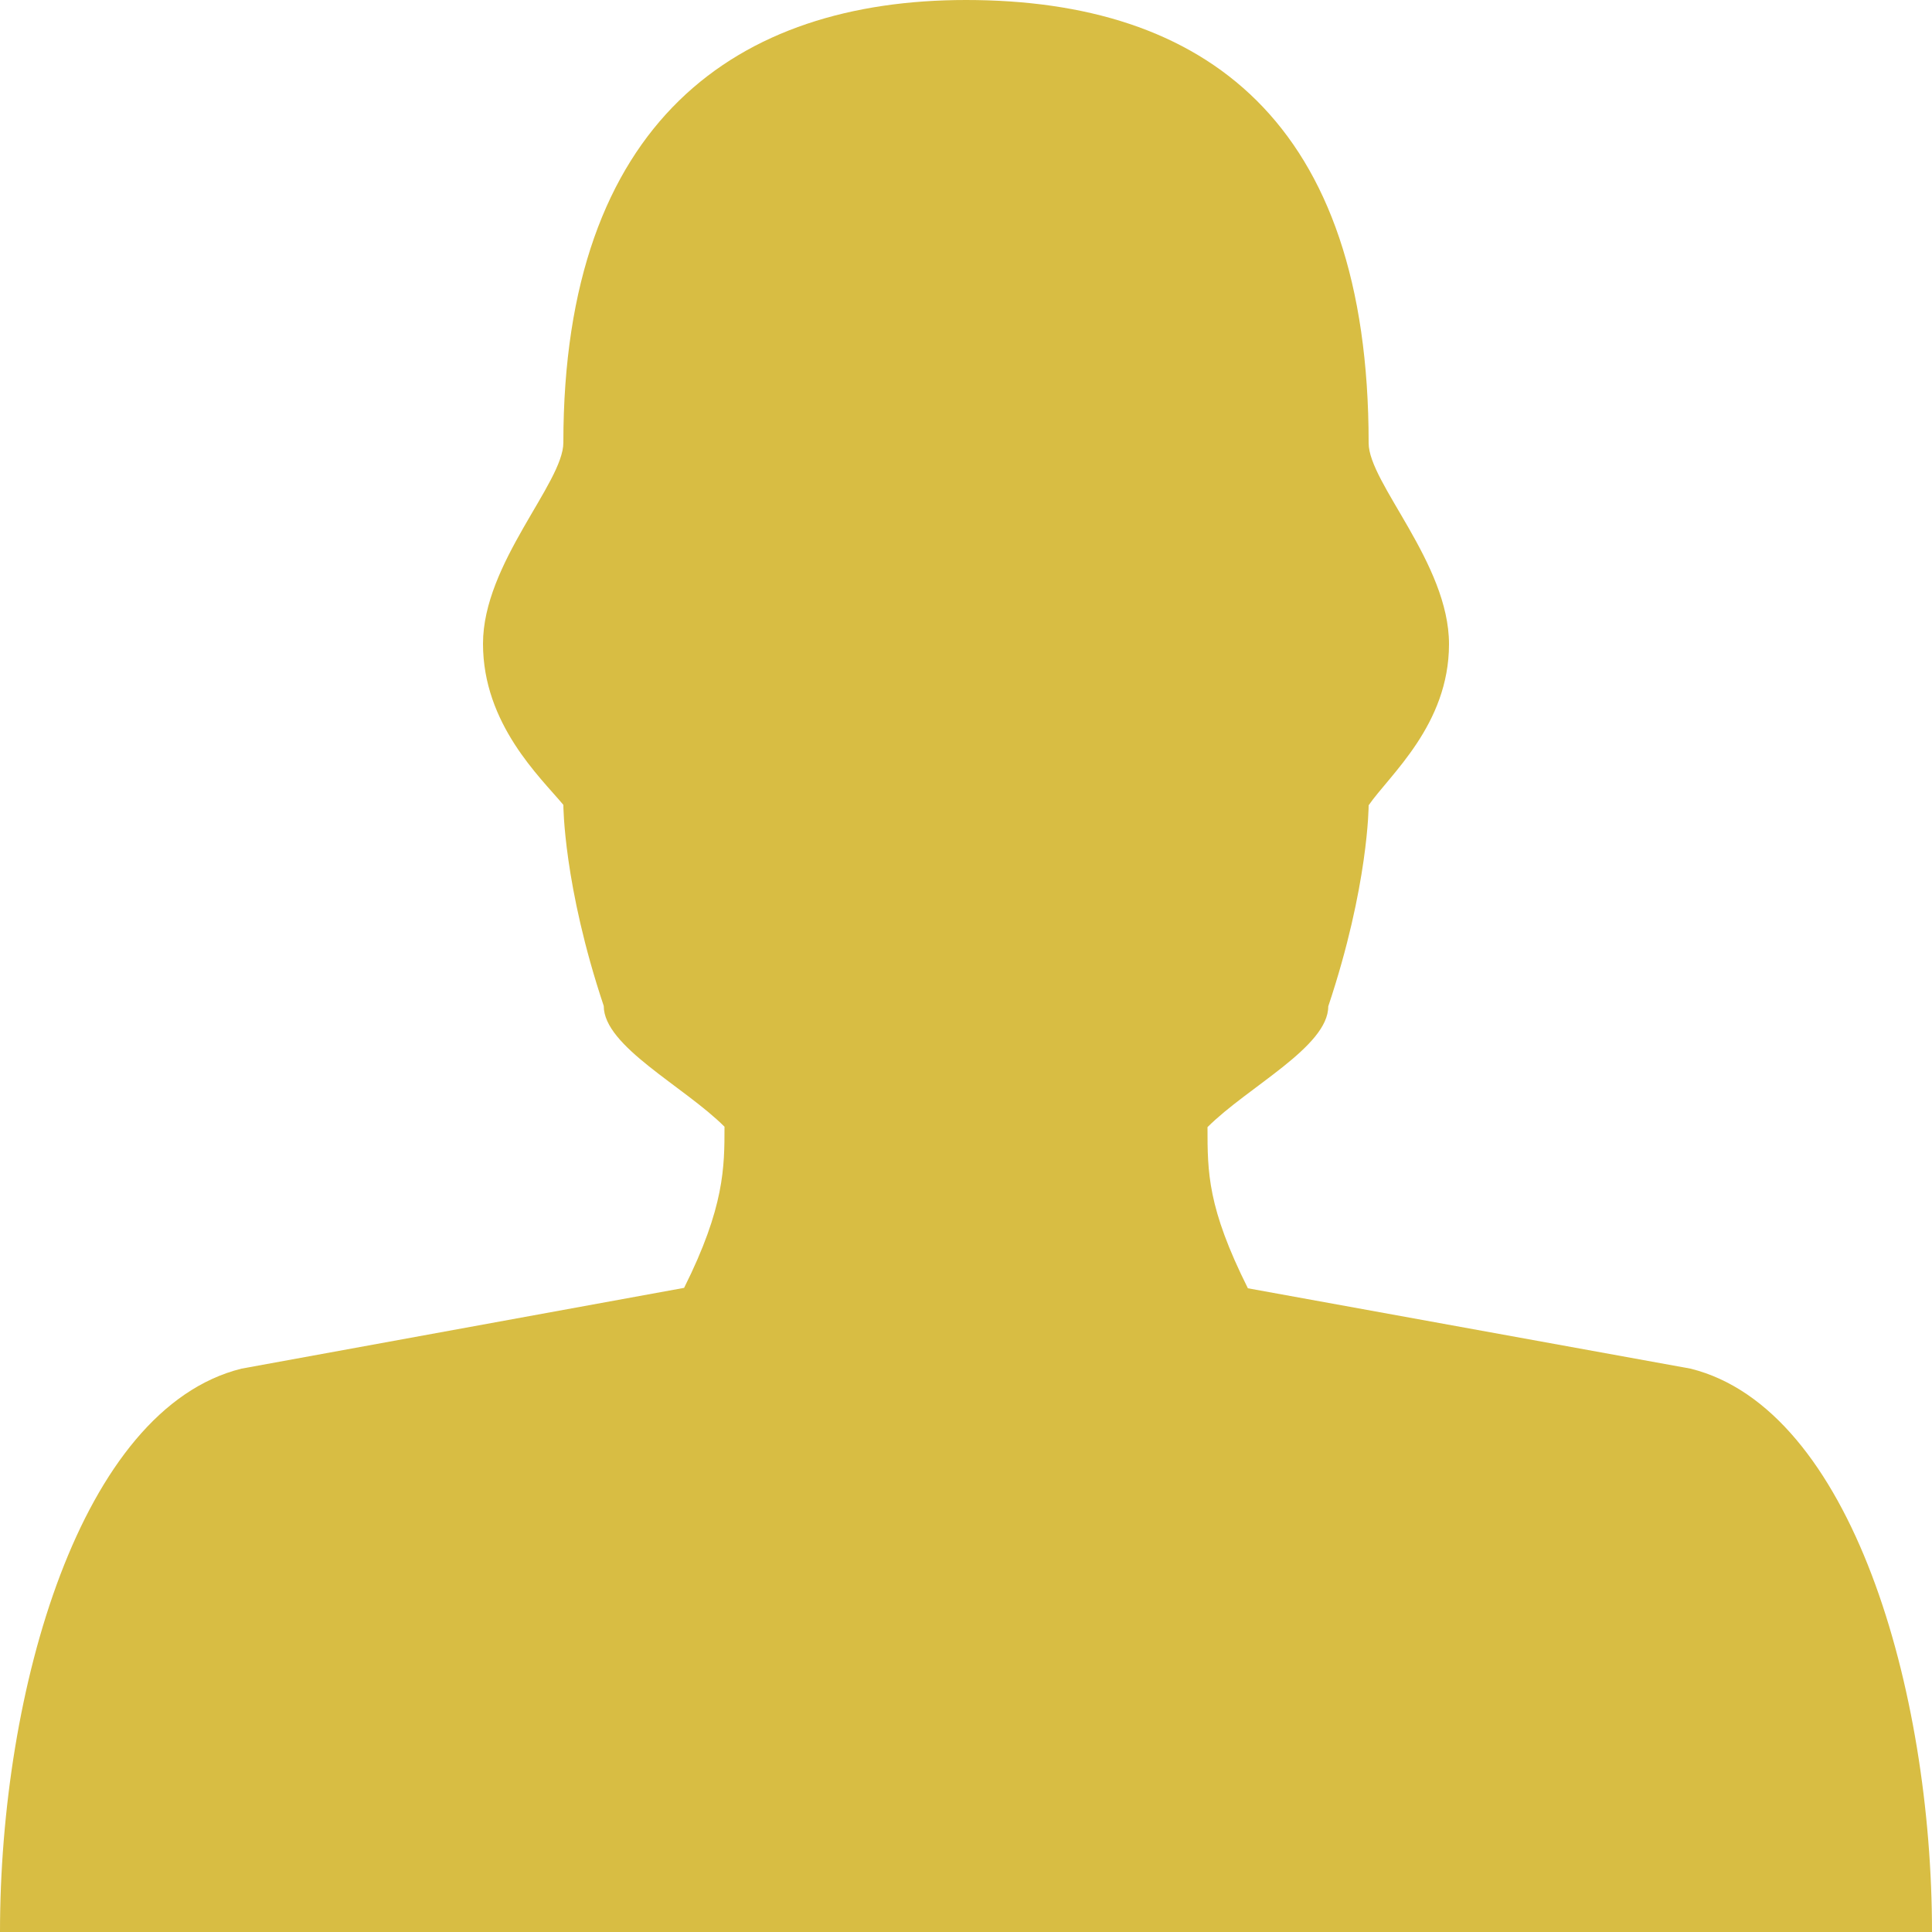<svg fill="#d8bd43" height="50px" width="50px" version="1.1" id="Layer_1" xmlns="http://www.w3.org/2000/svg" xmlns:xlink="http://www.w3.org/1999/xlink" viewBox="0 0 32 32" enable-background="new 0 0 512 512" xml:space="preserve"><path d="m28 22.669 -7.331 -1.331C20 20 20 19.419 20 18.669c0.669 -0.669 2 -1.331 2 -2 0.669 -2 0.669 -3.331 0.669 -3.331 0.344 -0.5 1.331 -1.331 1.331 -2.669s-1.331 -2.669 -1.331 -3.331C22.669 2 19.95 0 16 0c-3.781 0 -6.669 2 -6.669 7.331 0 0.669 -1.331 2 -1.331 3.331s0.95 2.212 1.331 2.669c0 0 0 1.331 0.669 3.331 0 0.669 1.331 1.331 2 2 0 0.669 0 1.331 -0.669 2.669L4 22.669C1.331 23.331 0 28 0 32h32c0 -4 -1.331 -8.669 -4 -9.331z"/></svg>